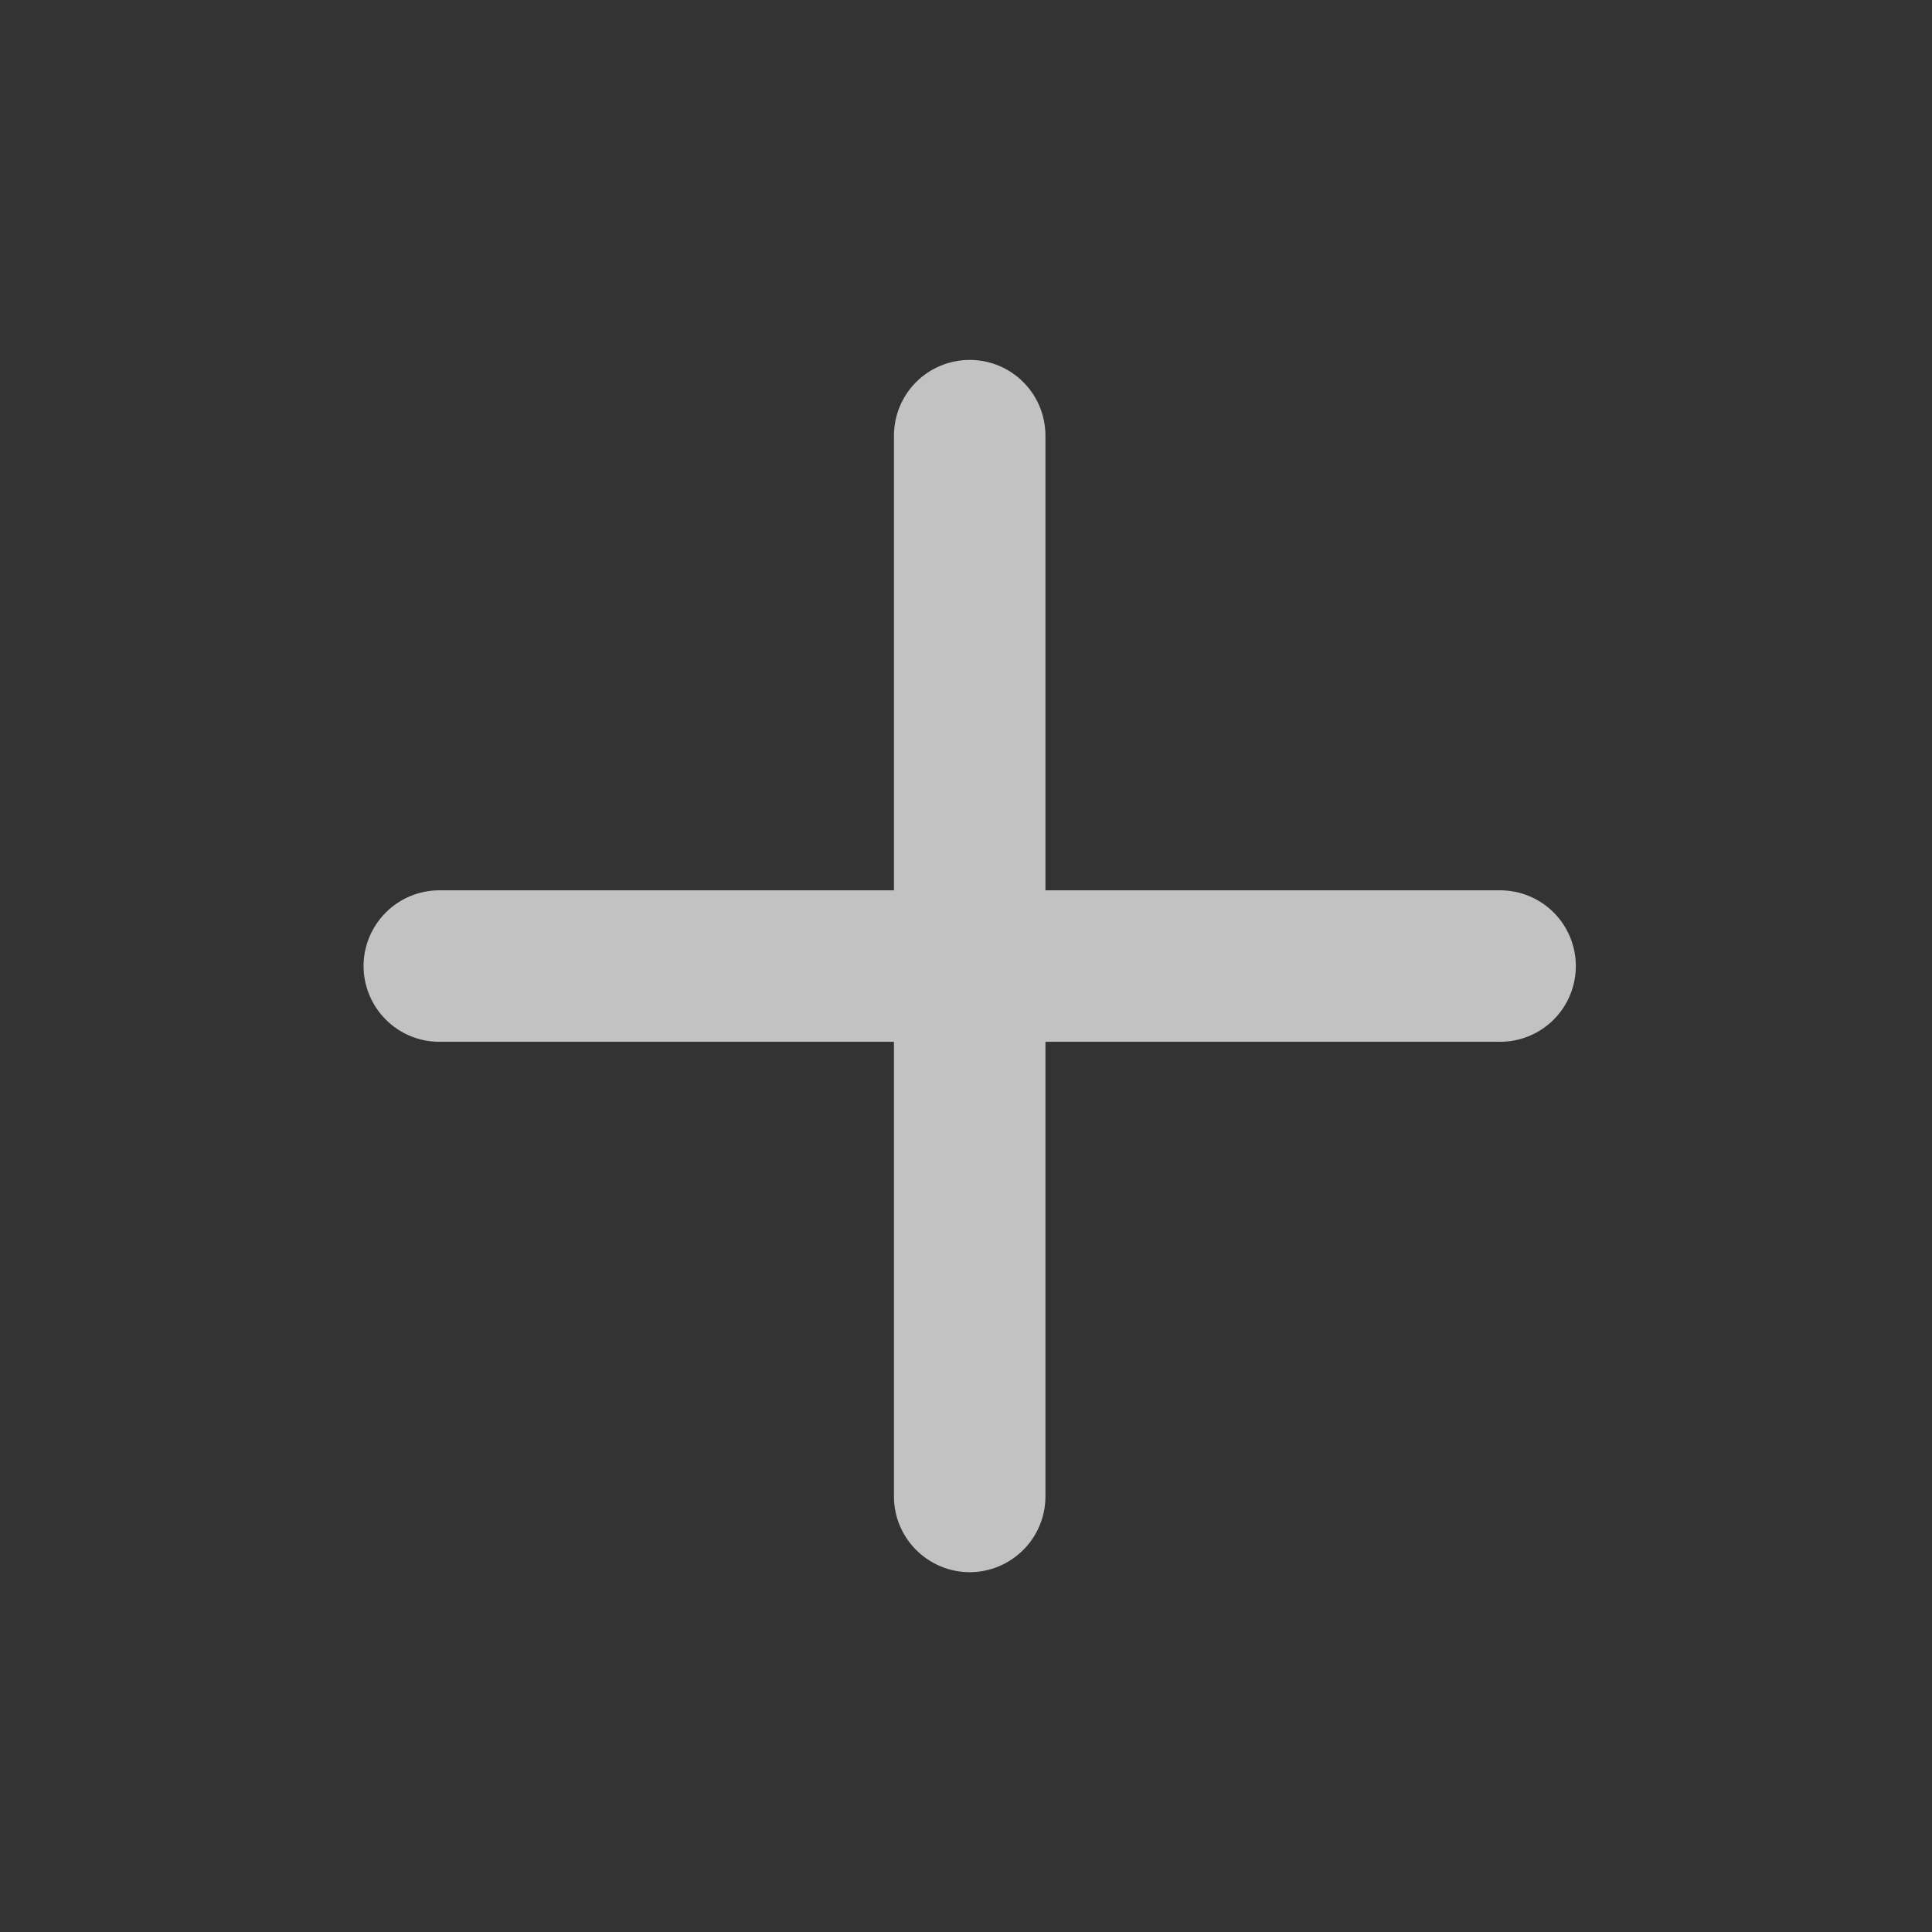 <svg width="17" height="17" viewBox="0 0 17 17" fill="none" xmlns="http://www.w3.org/2000/svg">
<rect x="0" y="0" width="17" height="17" fill="#333333" stroke="none"/>
<path d="M13.2 7.834H9.199V3.834C9.199 3.657 9.129 3.487 9.004 3.362C8.879 3.237 8.71 3.167 8.533 3.167C8.356 3.167 8.186 3.237 8.061 3.362C7.936 3.487 7.866 3.657 7.866 3.834V7.834H3.866C3.689 7.834 3.52 7.904 3.395 8.029C3.27 8.154 3.199 8.324 3.199 8.5C3.199 8.677 3.27 8.847 3.395 8.972C3.52 9.097 3.689 9.167 3.866 9.167H7.866V13.167C7.866 13.344 7.936 13.513 8.061 13.638C8.186 13.763 8.356 13.834 8.533 13.834C8.71 13.834 8.879 13.763 9.004 13.638C9.129 13.513 9.199 13.344 9.199 13.167V9.167H13.2C13.376 9.167 13.546 9.097 13.671 8.972C13.796 8.847 13.866 8.677 13.866 8.5C13.866 8.324 13.796 8.154 13.671 8.029C13.546 7.904 13.376 7.834 13.2 7.834Z" fill="white" fill-opacity="0.7"/>
</svg>
